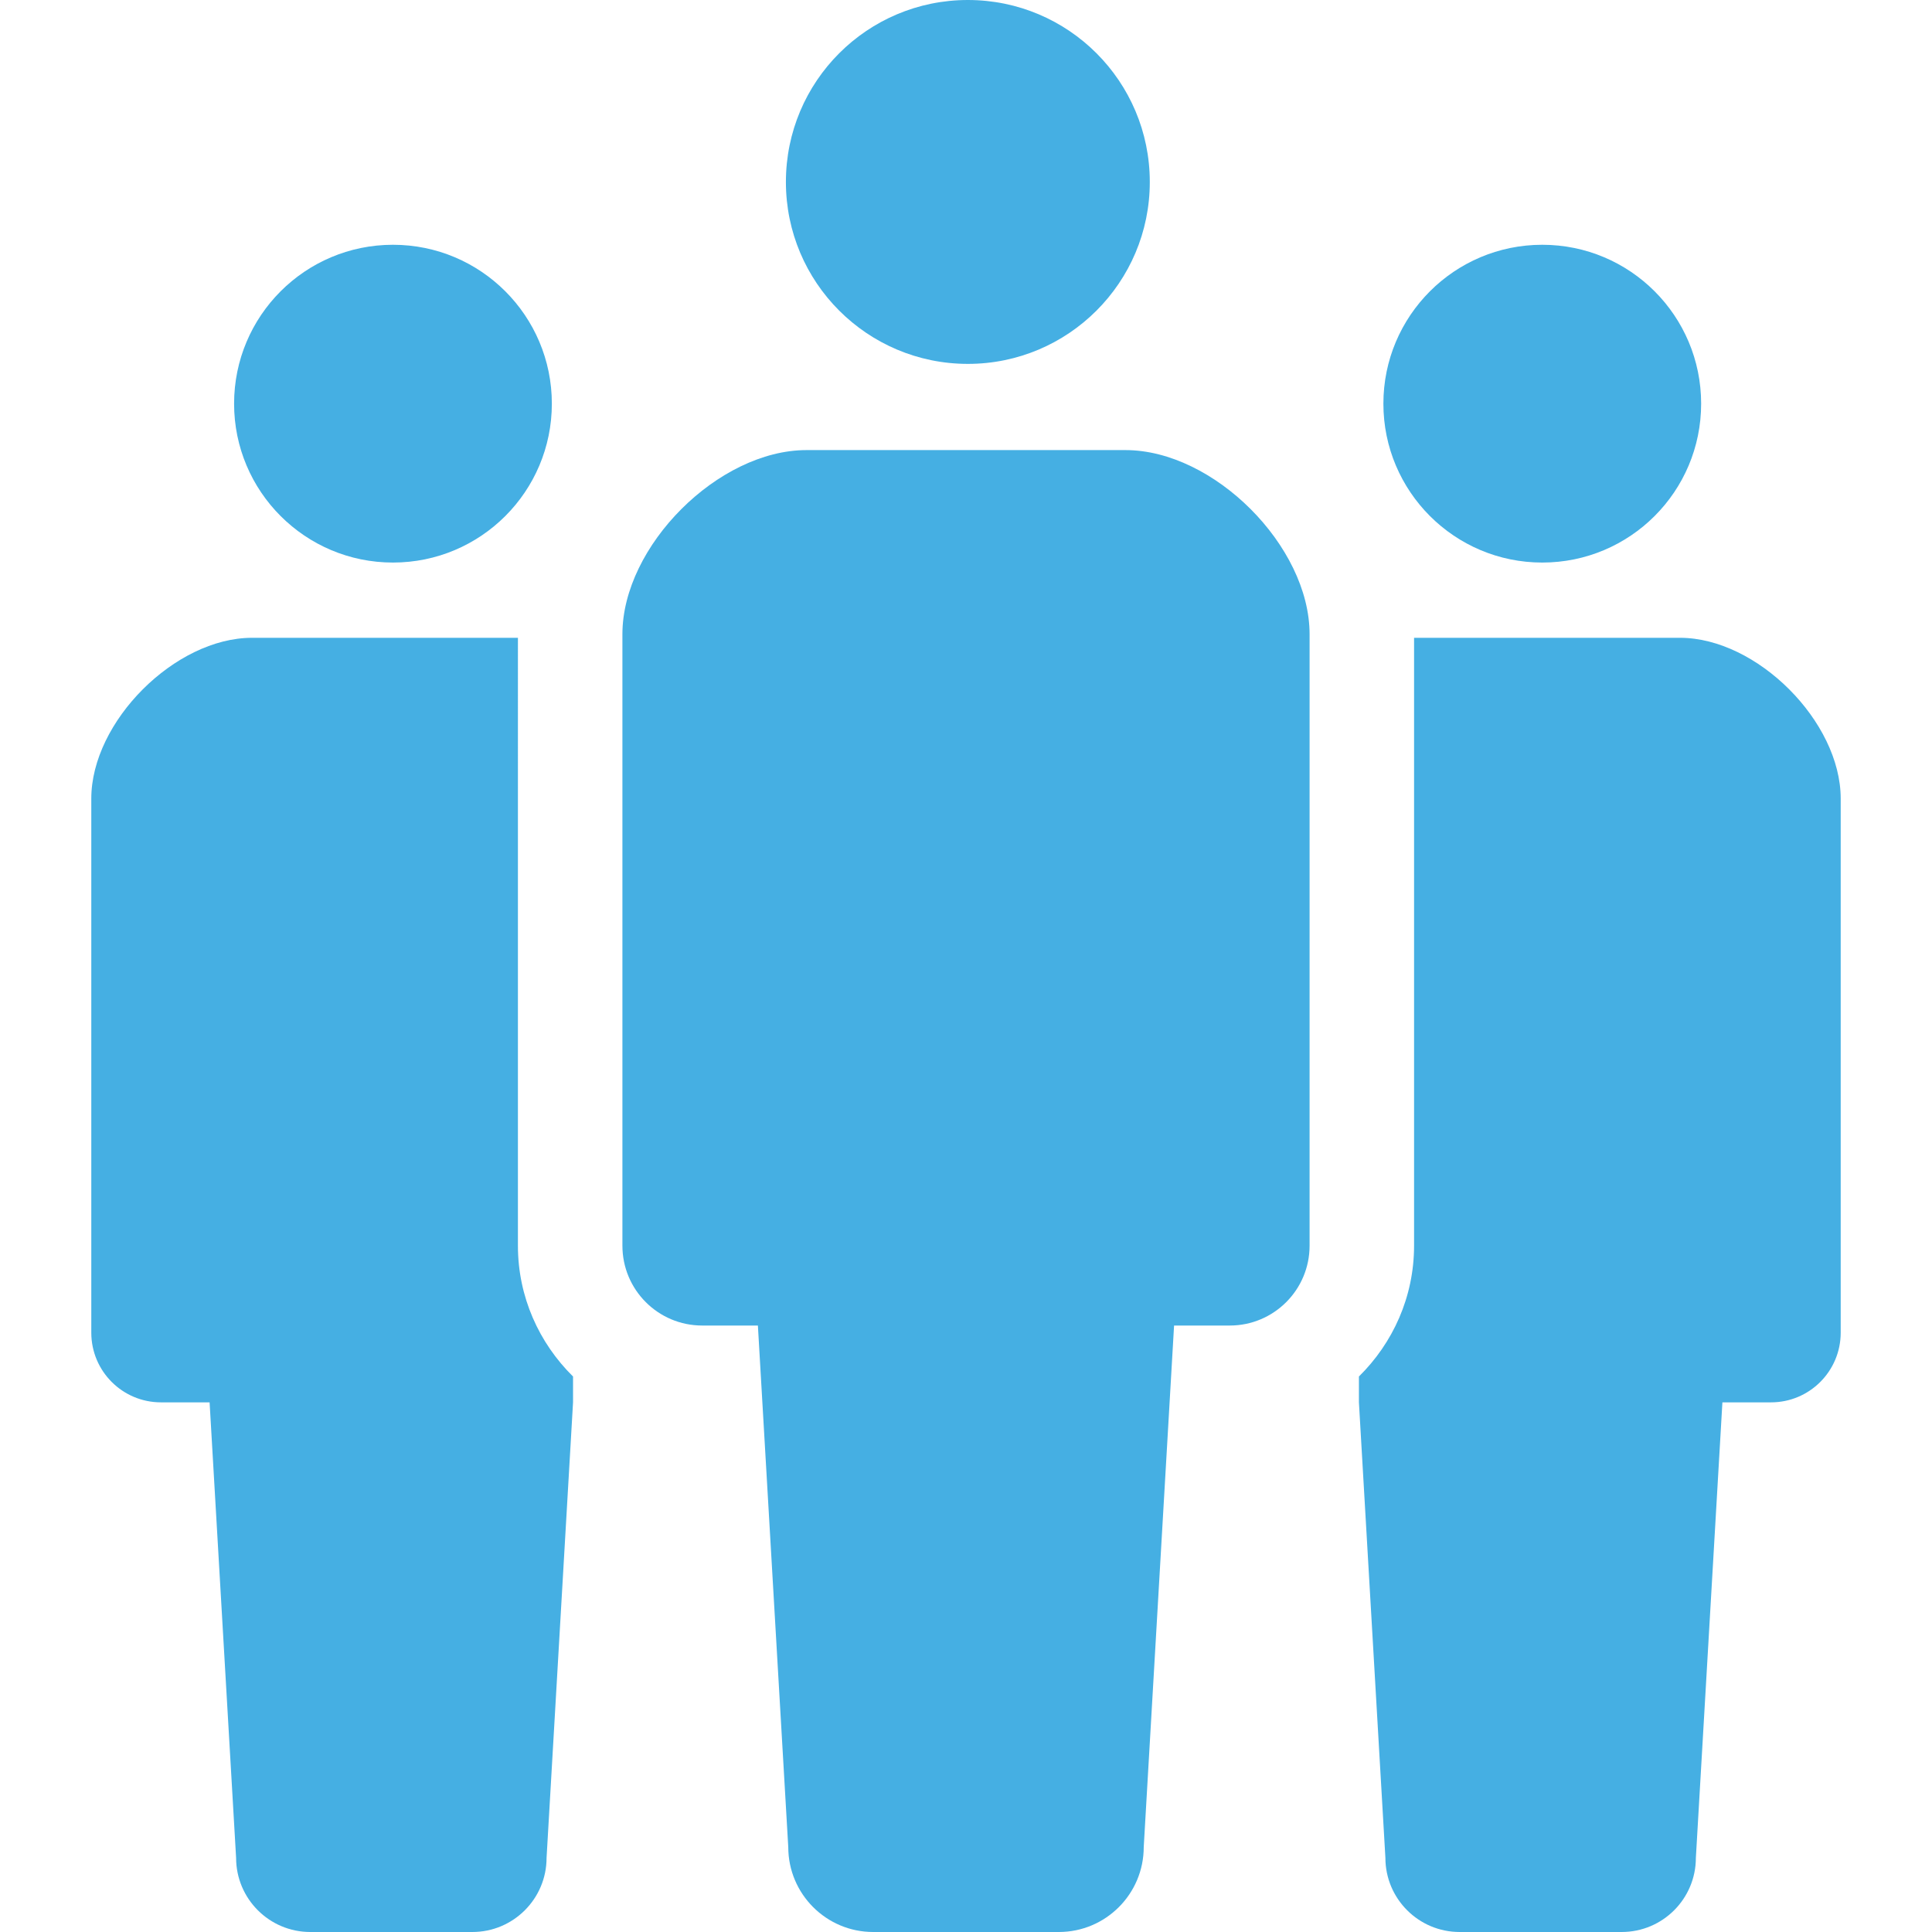 <?xml version="1.0" encoding="utf-8"?>

<!DOCTYPE svg PUBLIC "-//W3C//DTD SVG 1.1//EN" "http://www.w3.org/Graphics/SVG/1.1/DTD/svg11.dtd">
<!-- Uploaded to: SVG Repo, www.svgrepo.com, Generator: SVG Repo Mixer Tools -->
<svg fill="#45AFE3" height="800px" width="800px" version="1.1" id="_x32_" xmlns="http://www.w3.org/2000/svg" xmlns:xlink="http://www.w3.org/1999/xlink" 
	 viewBox="0 0 512 512"  xml:space="preserve">
<style type="text/css">
</style>
<g>
	<path class="st0" d="M256.495,96.434c26.632,0,48.213-21.597,48.213-48.205C304.708,21.58,283.128,0,256.495,0
		c-26.65,0-48.222,21.58-48.222,48.229C208.274,74.837,229.846,96.434,256.495,96.434z"/>
	<path class="st0" d="M298.267,119.279h-42.271h-42.271c-23.362,0-48.779,25.418-48.779,48.788v162.058
		c0,11.685,9.463,21.156,21.148,21.156c5.743,0,0,0,14.756,0l8.048,138.206c0,12.434,10.078,22.513,22.513,22.513
		c5.244,0,14.923,0,24.585,0c9.671,0,19.35,0,24.593,0c12.434,0,22.513-10.078,22.513-22.513l8.04-138.206
		c14.764,0,9.013,0,14.764,0c11.676,0,21.148-9.471,21.148-21.156V168.067C347.054,144.697,321.636,119.279,298.267,119.279z"/>
	<path class="st0" d="M104.141,149.083c23.262,0,42.105-18.85,42.105-42.104c0-23.262-18.843-42.112-42.105-42.112
		c-23.27,0-42.104,18.851-42.104,42.112C62.037,130.232,80.871,149.083,104.141,149.083z"/>
	<path class="st0" d="M408.716,149.083c23.27,0,42.104-18.85,42.104-42.104c0-23.262-18.834-42.112-42.104-42.112
		c-23.253,0-42.104,18.851-42.104,42.112C366.612,130.232,385.463,149.083,408.716,149.083z"/>
	<path class="st0" d="M137.257,169.024h-33.548h-36.92c-20.398,0-42.595,22.213-42.595,42.612v141.526
		c0,10.212,8.264,18.476,18.468,18.476c5.018,0,0,0,12.884,0l7.024,120.704c0,10.852,8.805,19.658,19.666,19.658
		c4.577,0,13.024,0,21.473,0c8.439,0,16.895,0,21.472,0c10.861,0,19.666-8.805,19.666-19.658l7.016-120.704v-6.849
		c-8.98-8.856-14.606-21.082-14.606-34.664V169.024z"/>
	<path class="st0" d="M445.211,169.024h-36.928h-33.54v161.101c0,13.582-5.626,25.808-14.615,34.664v6.849l7.017,120.704
		c0,10.852,8.814,19.658,19.674,19.658c4.578,0,13.025,0,21.464,0c8.456,0,16.904,0,21.481,0c10.862,0,19.659-8.805,19.659-19.658
		l7.032-120.704c12.883,0,7.865,0,12.883,0c10.204,0,18.468-8.265,18.468-18.476V211.636
		C487.806,191.237,465.61,169.024,445.211,169.024z"/>
</g>
</svg>